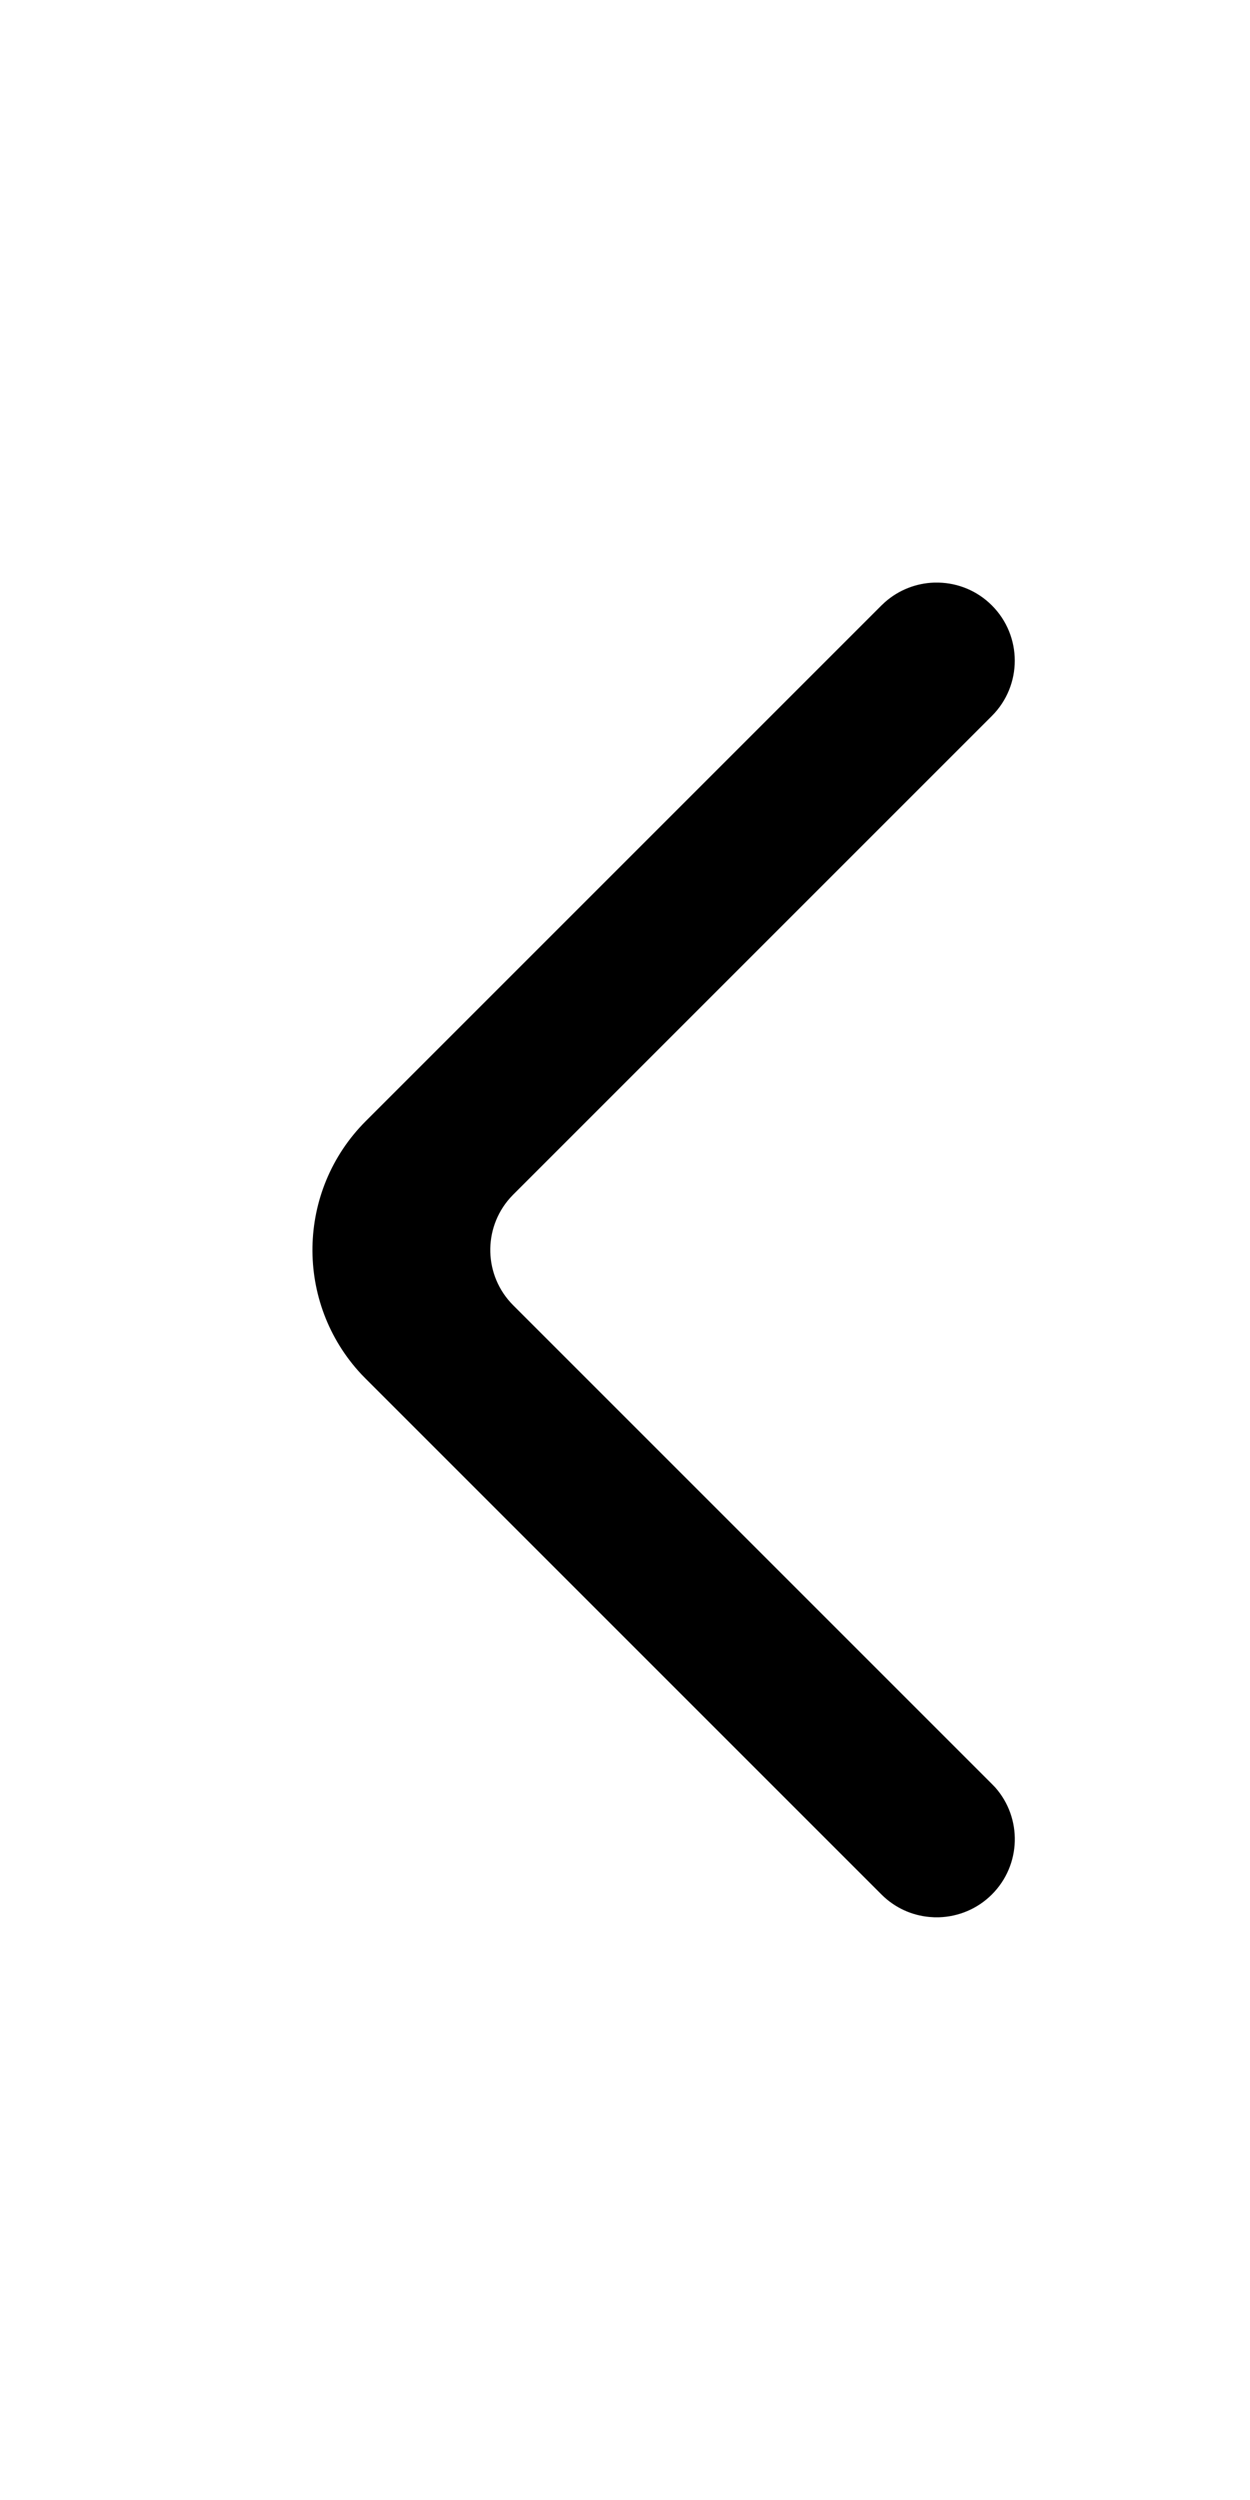 <?xml version="1.0" encoding="UTF-8"?>
<svg width="12px" height="24px" viewBox="0 0 12 24" version="1.1" xmlns="http://www.w3.org/2000/svg" xmlns:xlink="http://www.w3.org/1999/xlink">
    <title>Public/ic_public_arrow_left_filled</title>
    <g id="Public/ic_public_arrow_left_filled" stroke="none" stroke-width="1" fill="none" fill-rule="evenodd">
        <g id="Public/ic_public_arrow_left" transform="translate(3, 5.593)" fill="#000000" fill-rule="nonzero">
            <path d="M1.248,0.189 L1.28,0.219 L6.23,5.169 C6.899,5.838 6.913,6.915 6.272,7.601 L6.23,7.644 L1.28,12.594 C1.151,12.723 0.987,12.795 0.819,12.81 L0.773,12.813 L0.727,12.813 C0.543,12.807 0.36,12.734 0.22,12.594 C-0.063,12.311 -0.073,11.86 0.189,11.565 L0.22,11.533 L4.816,6.937 C5.098,6.654 5.108,6.203 4.846,5.908 L4.816,5.876 L0.22,1.28 C-0.073,0.987 -0.073,0.512 0.22,0.219 C0.361,0.078 0.544,0.005 0.729,0 L0.776,0 C0.945,0.006 1.113,0.069 1.248,0.189 Z" id="路径" transform="translate(3.371, 6.407) scale(-1, 1) translate(-3.371, -6.407) "></path>
        </g>
    </g>
</svg>